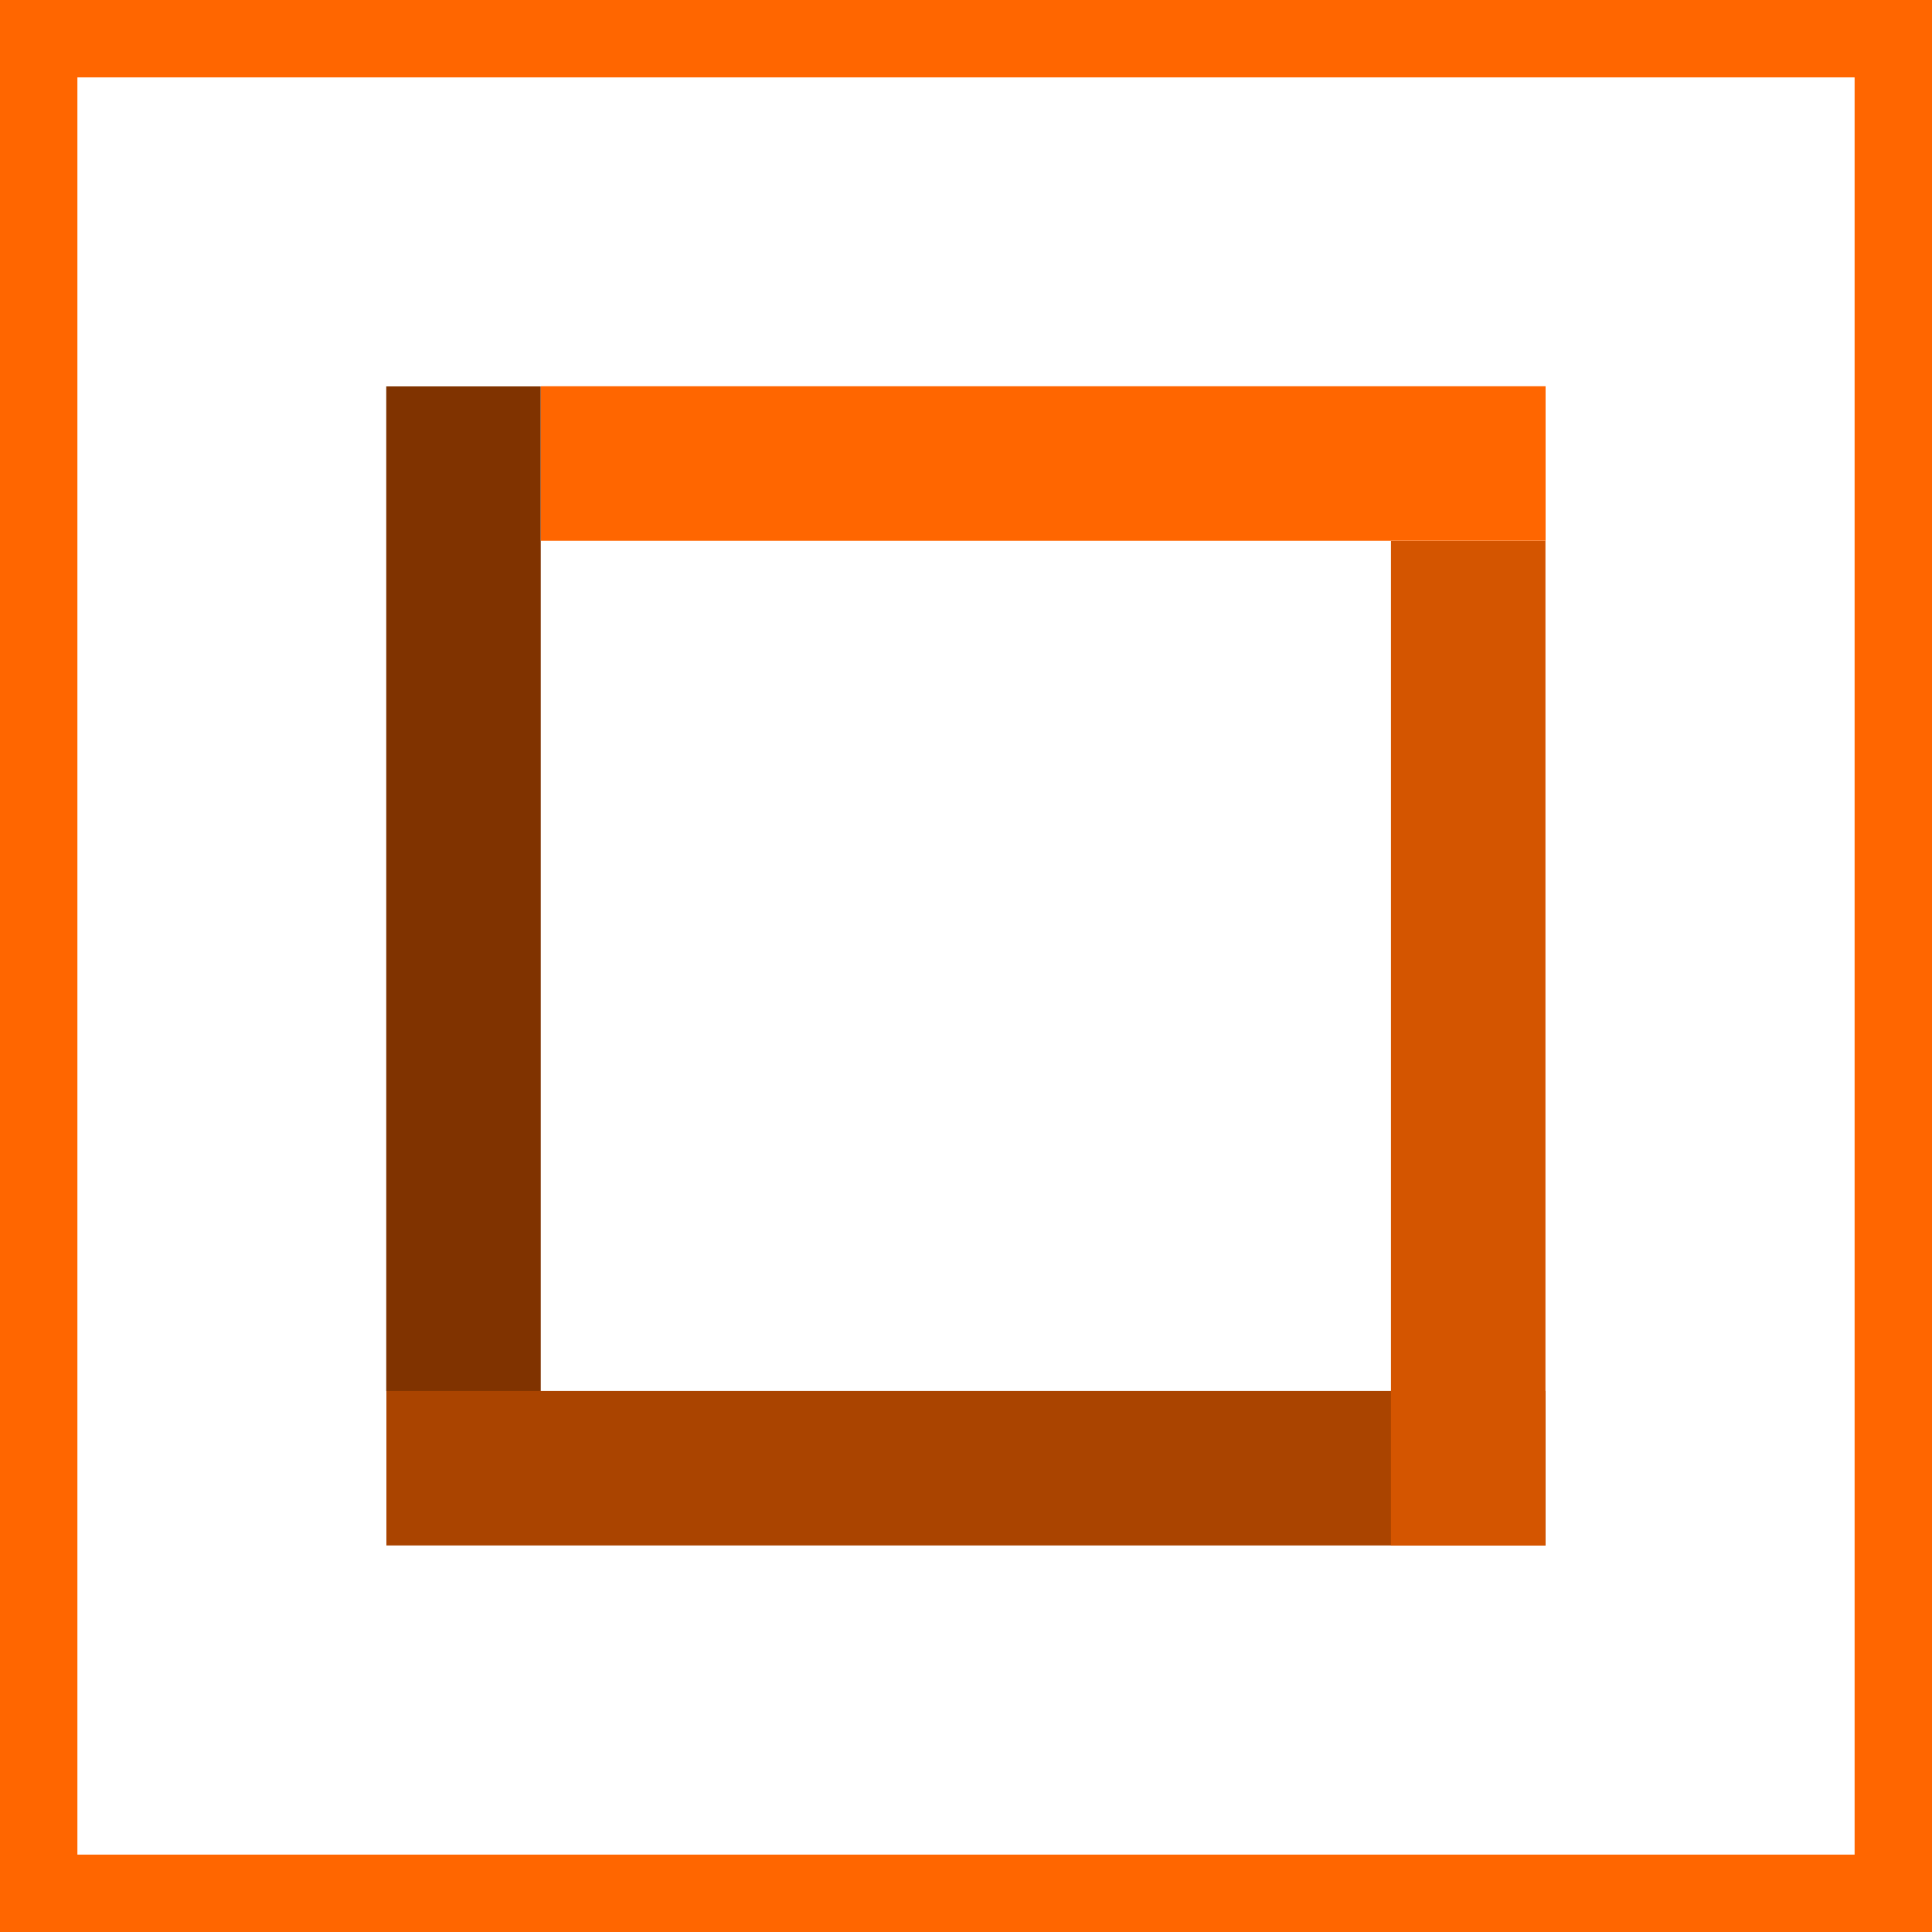 <?xml version="1.0" encoding="UTF-8" standalone="no"?>
<svg
   xmlns:dc="http://purl.org/dc/elements/1.1/"
   xmlns:cc="http://creativecommons.org/ns#"
   xmlns:rdf="http://www.w3.org/1999/02/22-rdf-syntax-ns#"
   xmlns:svg="http://www.w3.org/2000/svg"
   xmlns="http://www.w3.org/2000/svg"
   xmlns:sodipodi="http://sodipodi.sourceforge.net/DTD/sodipodi-0.dtd"
   xmlns:inkscape="http://www.inkscape.org/namespaces/inkscape"
   width="25"
   height="25"
   viewBox="0 0 6.615 6.615"
   version="1.1"
   id="svg8"
   inkscape:version="1.0.1 (3bc2e813f5, 2020-09-07)"
   sodipodi:docname="stop.svg">
  <defs
     id="defs2">
    <marker
       inkscape:stockid="DistanceStart"
       orient="auto"
       refY="0.0"
       refX="0.0"
       id="DistanceStart"
       style="overflow:visible"
       inkscape:isstock="true">
      <g
         id="g2300"
         style="stroke:#ff6600;stroke-opacity:1;fill:#ff6600;fill-opacity:1">
        <path
           id="path2306"
           d="M 0,0 L 2,0"
           style="fill:#ff6600;stroke:#ff6600;stroke-width:1.15;stroke-linecap:square;stroke-opacity:1;fill-opacity:1" />
        <path
           id="path2302"
           d="M 0,0 L 13,4 L 9,0 13,-4 L 0,0 z "
           style="fill:#ff6600;fill-rule:evenodd;stroke:#ff6600;stroke-opacity:1;fill-opacity:1" />
        <path
           id="path2304"
           d="M 0,-4 L 0,40"
           style="fill:#ff6600;stroke:#ff6600;stroke-width:1;stroke-linecap:square;stroke-opacity:1;fill-opacity:1" />
      </g>
    </marker>
    <marker
       style="overflow:visible"
       id="Arrow1Lstart"
       refX="0.0"
       refY="0.0"
       orient="auto"
       inkscape:stockid="Arrow1Lstart"
       inkscape:isstock="true">
      <path
         transform="scale(0.8) translate(12.5,0)"
         style="fill-rule:evenodd;stroke:#ff6600;stroke-width:1pt;stroke-opacity:1;fill:#ff6600;fill-opacity:1"
         d="M 0.0,0.0 L 5.0,-5.0 L -12.5,0.0 L 5.0,5.0 L 0.0,0.0 z "
         id="path908" />
    </marker>
    <marker
       style="overflow:visible"
       id="DiamondLend"
       refX="0.0"
       refY="0.0"
       orient="auto"
       inkscape:stockid="DiamondLend"
       inkscape:isstock="true">
      <path
         transform="scale(0.8) translate(-7,0)"
         style="fill-rule:evenodd;stroke:#ff6600;stroke-width:1pt;stroke-opacity:1;fill:#ff6600;fill-opacity:1"
         d="M 0,-7.071 L -7.071,0 L 0,7.071 L 7.071,0 L 0,-7.071 z "
         id="path1005" />
    </marker>
    <inkscape:perspective
       sodipodi:type="inkscape:persp3d"
       inkscape:vp_x="0 : 3.3072918 : 1"
       inkscape:vp_y="0 : 1000 : 0"
       inkscape:vp_z="6.6145832 : 3.3072918 : 1"
       inkscape:persp3d-origin="3.3072916 : 2.2048612 : 1"
       id="perspective18" />
  </defs>
  <sodipodi:namedview
     id="base"
     pagecolor="#ffffff"
     bordercolor="#666666"
     borderopacity="1.0"
     inkscape:pageopacity="0.0"
     inkscape:pageshadow="2"
     inkscape:zoom="15.839192"
     inkscape:cx="17.73841"
     inkscape:cy="11.130331"
     inkscape:document-units="px"
     inkscape:current-layer="layer1"
     inkscape:document-rotation="0"
     showgrid="true"
     units="px"
     inkscape:window-width="1343"
     inkscape:window-height="910"
     inkscape:window-x="178"
     inkscape:window-y="0"
     inkscape:window-maximized="0">
    <inkscape:grid
       type="xygrid"
       id="grid60" />
  </sodipodi:namedview>
  <g
     inkscape:label="Layer 1"
     inkscape:groupmode="layer"
     id="layer1">
    <rect
       style="fill:#ff6600;stroke-width:0.945"
       id="rect54"
       width="6.615"
       height="6.615"
       x="0"
       y="0" />
    <rect
       style="fill:#ffffff;stroke-width:0.265"
       id="rect56"
       width="6.085"
       height="6.085"
       x="0.265"
       y="0.265" />
    <path
       style="display:inline;fill:#ff6600;fill-rule:evenodd;stroke:#803300;stroke-width:0.529;stroke-linecap:butt;stroke-linejoin:miter;stroke-miterlimit:0.6;stroke-dasharray:none;stroke-dashoffset:0;stroke-opacity:1"
       d="M 1.587,1.323 V 4.763"
       id="path58"
       inkscape:connector-type="polyline"
       inkscape:connector-curvature="0" />
    <path
       style="display:inline;fill:#ff6600;fill-rule:evenodd;stroke:#ff6600;stroke-width:0.265px;stroke-linecap:butt;stroke-linejoin:miter;stroke-opacity:1"
       d="m 2.91,5.821 v 0"
       id="path77"
       inkscape:connector-type="polyline"
       inkscape:connector-curvature="0" />
    <path
       style="fill:#ff6600;fill-rule:evenodd;stroke:#ff6600;stroke-width:0.529;stroke-linecap:butt;stroke-linejoin:miter;stroke-miterlimit:4;stroke-dasharray:none;stroke-opacity:1"
       d="M 1.852,1.587 H 5.292"
       id="path1299"
       inkscape:connector-type="polyline"
       inkscape:connector-curvature="0" />
    <path
       style="fill:#ff00ff;fill-rule:evenodd;stroke:#aa4400;stroke-width:0.529;stroke-linecap:butt;stroke-linejoin:miter;stroke-miterlimit:4;stroke-dasharray:none;stroke-opacity:1"
       d="M 1.323,5.027 H 5.292"
       id="path1301"
       inkscape:connector-type="polyline"
       inkscape:connector-curvature="0" />
    <path
       style="fill:#ff00ff;fill-rule:evenodd;stroke:#d45500;stroke-width:0.529;stroke-linecap:butt;stroke-linejoin:miter;stroke-miterlimit:4;stroke-dasharray:none;stroke-opacity:1"
       d="M 5.027,1.852 V 5.292"
       id="path1303"
       inkscape:connector-type="polyline"
       inkscape:connector-curvature="0" />
  </g>
</svg>
